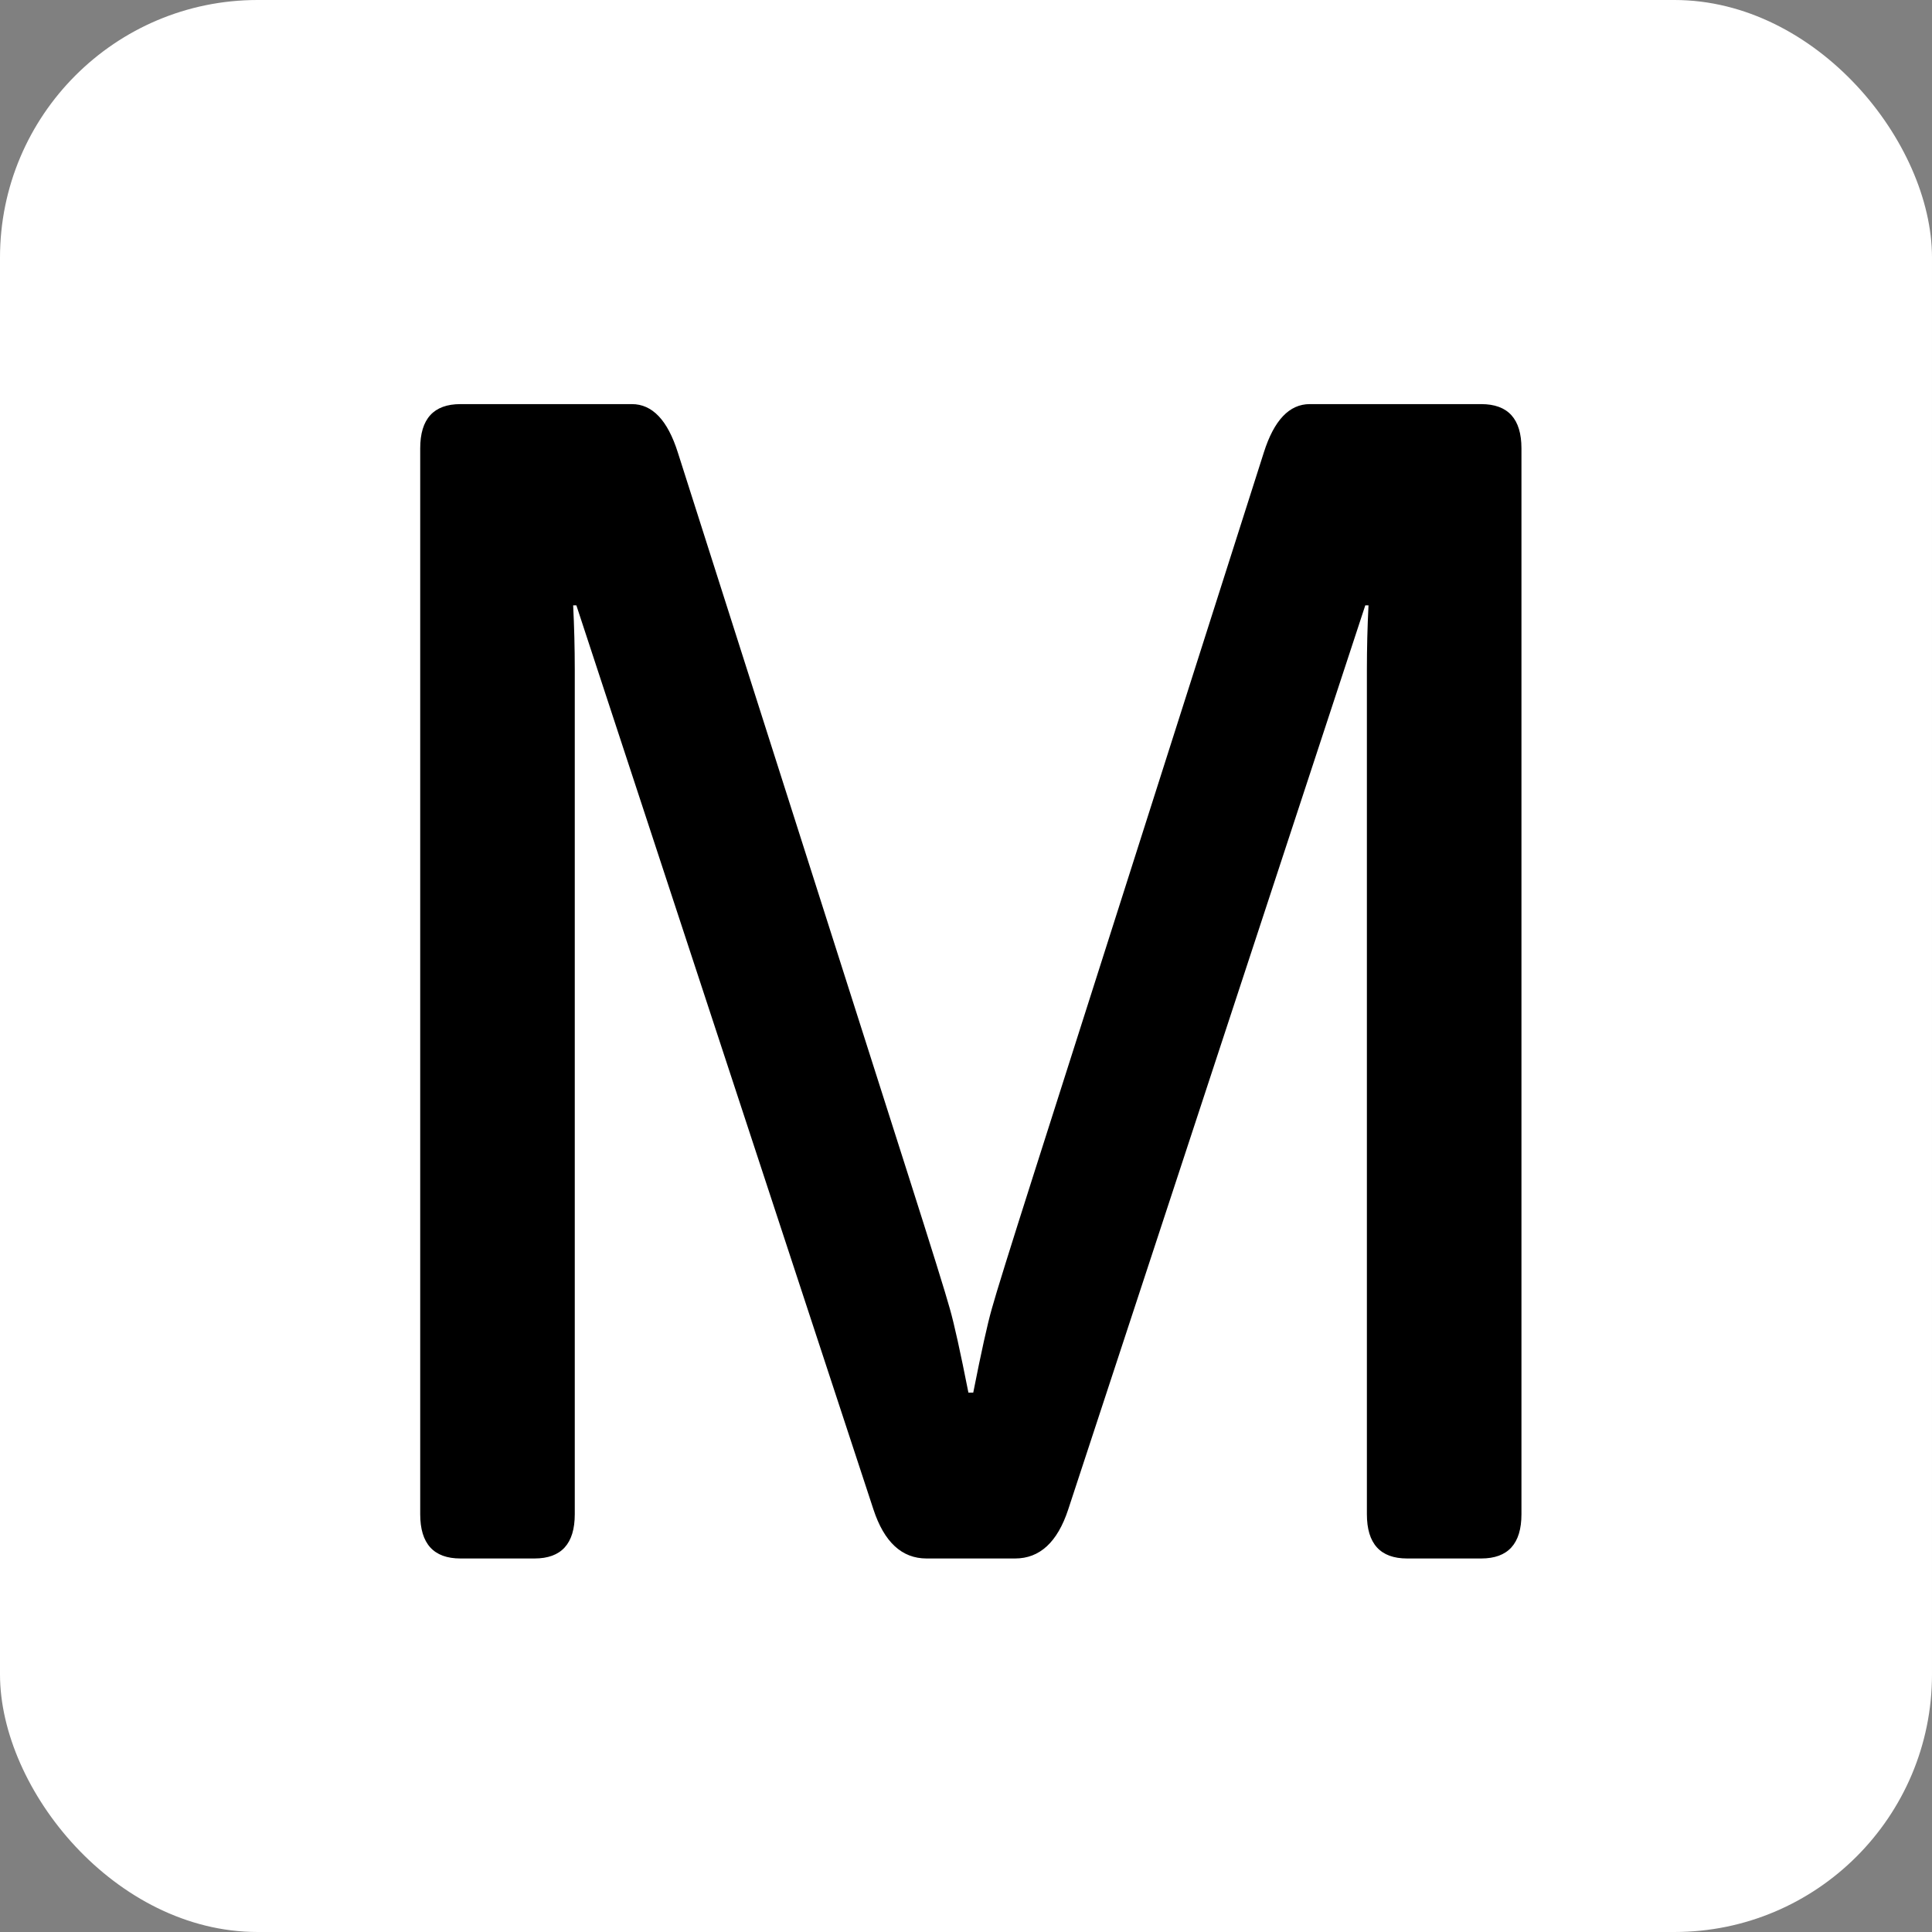 <svg width="150" height="150" viewBox="0 0 150 150" fill="none" xmlns="http://www.w3.org/2000/svg">
<rect x="0" y="0" width="150" height="150" fill="#808080" stroke="none"/>
<g clip-path="url(#clip0_1_3)">
<rect width="150" height="150" rx="20" fill="white"/>
<path d="M35.75 121C33.667 121 32.625 119.854 32.625 117.562V34.812C32.625 32.521 33.667 31.375 35.75 31.375H49.062C50.646 31.375 51.833 32.625 52.625 35.125L70.5 91.188C72.333 96.938 73.417 100.417 73.75 101.625C74.083 102.792 74.562 104.958 75.188 108.125H75.562C76.188 104.958 76.667 102.792 77 101.625C77.333 100.417 78.417 96.938 80.25 91.188L98.125 35.125C98.917 32.625 100.104 31.375 101.688 31.375H115C117.083 31.375 118.125 32.521 118.125 34.812V117.562C118.125 119.854 117.083 121 115 121H109.25C107.167 121 106.125 119.854 106.125 117.562V52C106.125 50.333 106.167 48.667 106.25 47H106L82.938 117.188C82.104 119.729 80.729 121 78.812 121H71.938C70.021 121 68.646 119.729 67.812 117.188L44.75 47H44.5C44.583 48.667 44.625 50.333 44.625 52V117.562C44.625 119.854 43.583 121 41.5 121H35.75Z" fill="black"/>
</g>
<defs>
<clipPath id="clip0_1_3">
<rect width="150" height="150" fill="white"/>
</clipPath>
</defs>
</svg>
